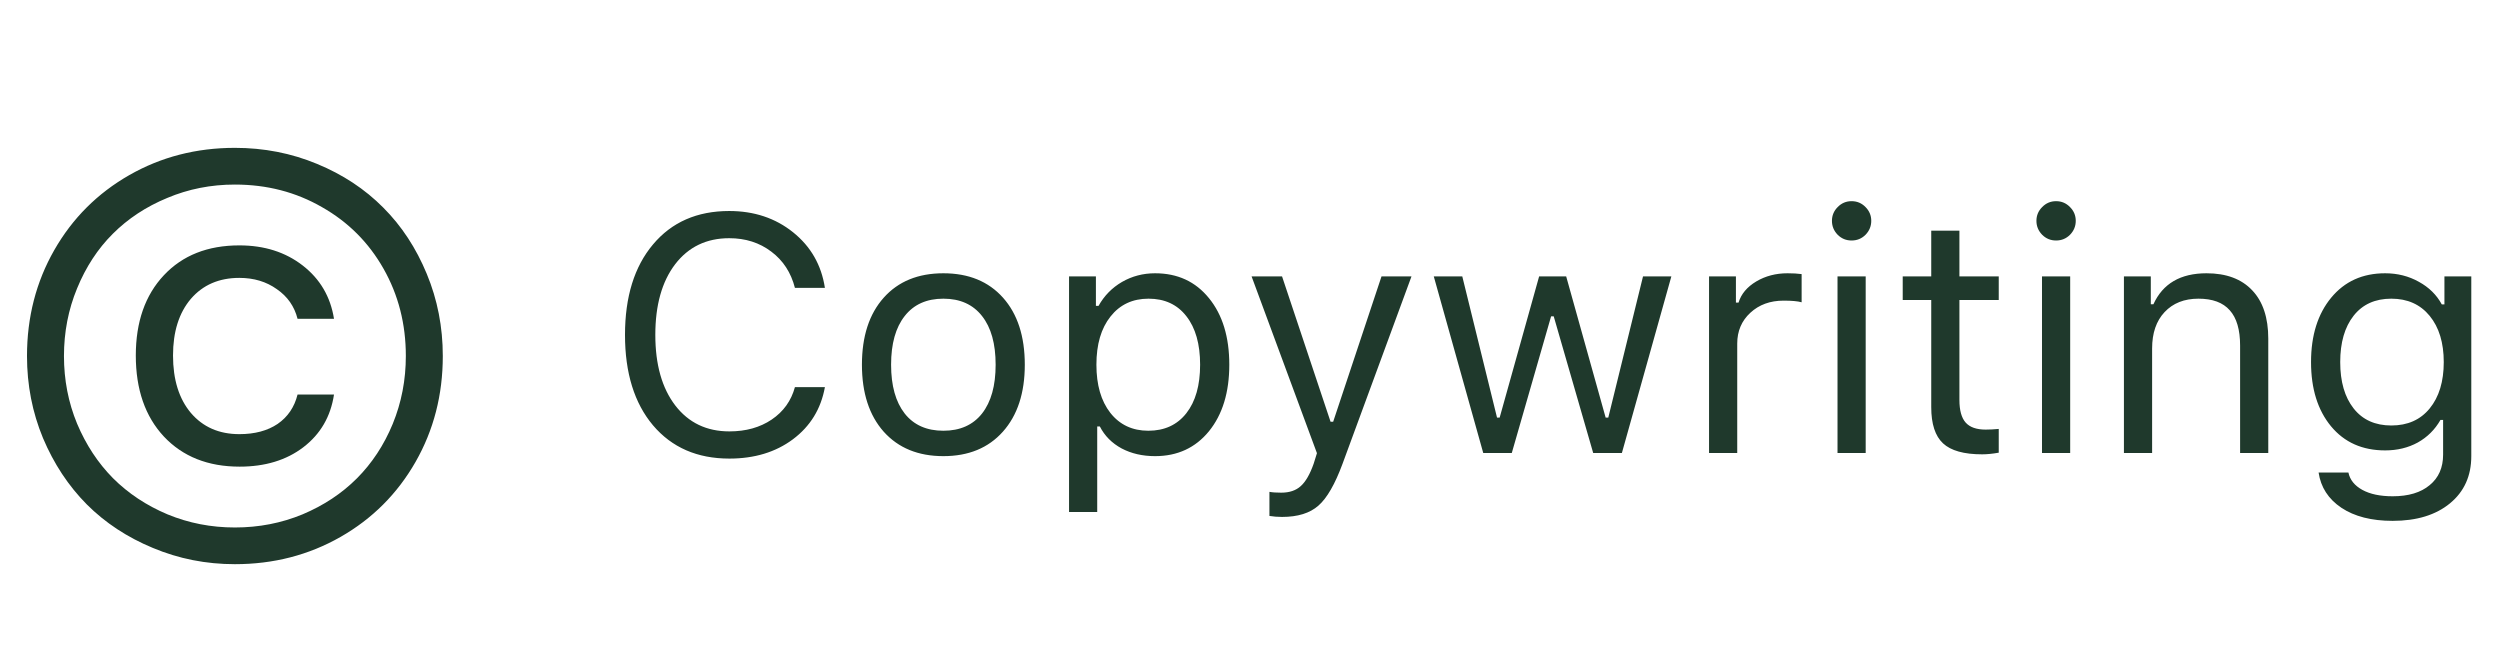 <svg width="149" height="40" viewBox="0 0 149 40" fill="none" xmlns="http://www.w3.org/2000/svg">
<path d="M14 33.625C12.281 33.625 10.651 33.302 9.109 32.656C7.578 32.021 6.266 31.156 5.172 30.062C4.078 28.958 3.208 27.641 2.562 26.109C1.927 24.578 1.609 22.948 1.609 21.219C1.609 18.906 2.151 16.802 3.234 14.906C4.318 13.01 5.807 11.521 7.703 10.438C9.599 9.354 11.698 8.812 14 8.812C15.729 8.812 17.359 9.13 18.891 9.766C20.432 10.401 21.75 11.271 22.844 12.375C23.938 13.469 24.802 14.787 25.438 16.328C26.073 17.859 26.391 19.49 26.391 21.219C26.391 23.531 25.849 25.635 24.766 27.531C23.682 29.427 22.193 30.917 20.297 32C18.401 33.083 16.302 33.625 14 33.625ZM14 31.438C15.427 31.438 16.771 31.177 18.031 30.656C19.292 30.125 20.37 29.412 21.266 28.516C22.172 27.609 22.885 26.526 23.406 25.266C23.927 23.995 24.188 22.646 24.188 21.219C24.188 19.312 23.745 17.578 22.859 16.016C21.974 14.453 20.75 13.229 19.188 12.344C17.635 11.448 15.906 11 14 11C12.573 11 11.229 11.266 9.969 11.797C8.708 12.318 7.625 13.031 6.719 13.938C5.823 14.833 5.115 15.917 4.594 17.188C4.073 18.448 3.812 19.792 3.812 21.219C3.812 22.646 4.073 23.99 4.594 25.25C5.125 26.51 5.839 27.594 6.734 28.5C7.641 29.406 8.724 30.125 9.984 30.656C11.245 31.177 12.583 31.438 14 31.438ZM19.906 19H17.734C17.547 18.26 17.135 17.672 16.5 17.234C15.875 16.787 15.13 16.562 14.266 16.562C13.057 16.562 12.094 16.979 11.375 17.812C10.667 18.646 10.312 19.771 10.312 21.188C10.312 22.625 10.667 23.766 11.375 24.609C12.094 25.453 13.057 25.875 14.266 25.875C15.182 25.875 15.943 25.672 16.547 25.266C17.151 24.849 17.547 24.266 17.734 23.516H19.906C19.708 24.828 19.099 25.875 18.078 26.656C17.068 27.427 15.802 27.812 14.281 27.812C12.396 27.812 10.891 27.213 9.766 26.016C8.651 24.818 8.094 23.208 8.094 21.188C8.094 19.188 8.651 17.594 9.766 16.406C10.88 15.219 12.38 14.625 14.266 14.625C15.755 14.625 17.016 15.026 18.047 15.828C19.078 16.63 19.698 17.688 19.906 19Z" fill="#1F392C"/>
<path d="M43.471 27.332C41.557 27.332 40.04 26.671 38.92 25.35C37.807 24.028 37.25 22.231 37.25 19.959C37.25 17.687 37.807 15.89 38.92 14.568C40.033 13.24 41.547 12.576 43.461 12.576C44.945 12.576 46.215 12.999 47.27 13.846C48.324 14.692 48.956 15.796 49.164 17.156H47.377C47.143 16.245 46.674 15.525 45.971 14.998C45.268 14.464 44.431 14.197 43.461 14.197C42.107 14.197 41.033 14.715 40.238 15.75C39.45 16.785 39.057 18.188 39.057 19.959C39.057 21.73 39.454 23.133 40.248 24.168C41.042 25.197 42.117 25.711 43.471 25.711C44.454 25.711 45.294 25.477 45.99 25.008C46.693 24.533 47.156 23.888 47.377 23.074H49.164C48.93 24.37 48.295 25.405 47.26 26.18C46.231 26.948 44.968 27.332 43.471 27.332ZM59.77 25.73C58.904 26.701 57.722 27.186 56.225 27.186C54.727 27.186 53.542 26.701 52.67 25.73C51.804 24.754 51.371 23.422 51.371 21.736C51.371 20.044 51.804 18.712 52.67 17.742C53.536 16.772 54.721 16.287 56.225 16.287C57.728 16.287 58.913 16.772 59.779 17.742C60.645 18.712 61.078 20.044 61.078 21.736C61.078 23.422 60.642 24.754 59.77 25.73ZM53.92 24.646C54.46 25.33 55.228 25.672 56.225 25.672C57.221 25.672 57.989 25.33 58.529 24.646C59.07 23.956 59.34 22.986 59.34 21.736C59.34 20.486 59.07 19.52 58.529 18.836C57.989 18.146 57.221 17.801 56.225 17.801C55.228 17.801 54.46 18.146 53.92 18.836C53.38 19.52 53.109 20.486 53.109 21.736C53.109 22.986 53.38 23.956 53.92 24.646ZM68.842 16.287C70.183 16.287 71.254 16.782 72.055 17.771C72.862 18.761 73.266 20.083 73.266 21.736C73.266 23.384 72.862 24.705 72.055 25.701C71.247 26.691 70.176 27.186 68.842 27.186C68.093 27.186 67.429 27.033 66.85 26.727C66.27 26.414 65.837 25.978 65.551 25.418H65.394V30.516H63.715V16.473H65.316V18.23H65.473C65.811 17.625 66.277 17.15 66.869 16.805C67.468 16.46 68.126 16.287 68.842 16.287ZM68.441 25.672C69.405 25.672 70.16 25.324 70.707 24.627C71.254 23.93 71.527 22.967 71.527 21.736C71.527 20.506 71.254 19.542 70.707 18.846C70.167 18.149 69.415 17.801 68.451 17.801C67.501 17.801 66.745 18.156 66.186 18.865C65.626 19.568 65.346 20.525 65.346 21.736C65.346 22.941 65.622 23.898 66.176 24.607C66.736 25.317 67.491 25.672 68.441 25.672ZM76.41 30.809C76.143 30.809 75.893 30.789 75.658 30.75V29.314C75.828 29.347 76.062 29.363 76.361 29.363C76.85 29.363 77.237 29.233 77.523 28.973C77.816 28.712 78.074 28.266 78.295 27.635L78.49 27.01L74.594 16.473H76.41L79.301 25.135H79.457L82.338 16.473H84.125L80.014 27.645C79.564 28.862 79.086 29.692 78.578 30.135C78.07 30.584 77.348 30.809 76.41 30.809ZM99.613 16.473L96.664 27H94.955L92.602 18.855H92.445L90.102 27H88.402L85.453 16.473H87.152L89.223 24.891H89.379L91.732 16.473H93.344L95.697 24.891H95.853L97.924 16.473H99.613ZM101.859 27V16.473H103.461V18.035H103.617C103.773 17.521 104.125 17.101 104.672 16.775C105.219 16.45 105.84 16.287 106.537 16.287C106.856 16.287 107.136 16.303 107.377 16.336V18.016C107.149 17.951 106.791 17.918 106.303 17.918C105.502 17.918 104.841 18.159 104.32 18.641C103.799 19.122 103.539 19.734 103.539 20.477V27H101.859ZM109.516 27V16.473H111.195V27H109.516ZM111.186 13.992C110.958 14.22 110.681 14.334 110.355 14.334C110.03 14.334 109.753 14.22 109.525 13.992C109.298 13.758 109.184 13.481 109.184 13.162C109.184 12.843 109.298 12.57 109.525 12.342C109.753 12.107 110.03 11.99 110.355 11.99C110.681 11.99 110.958 12.107 111.186 12.342C111.413 12.57 111.527 12.843 111.527 13.162C111.527 13.481 111.413 13.758 111.186 13.992ZM115.102 13.748H116.781V16.473H119.125V17.879H116.781V23.836C116.781 24.454 116.905 24.904 117.152 25.184C117.4 25.463 117.797 25.604 118.344 25.604C118.585 25.604 118.845 25.59 119.125 25.564V26.98C118.754 27.046 118.425 27.078 118.139 27.078C117.051 27.078 116.273 26.86 115.805 26.424C115.336 25.988 115.102 25.268 115.102 24.266V17.879H113.402V16.473H115.102V13.748ZM121.703 27V16.473H123.383V27H121.703ZM123.373 13.992C123.145 14.22 122.868 14.334 122.543 14.334C122.217 14.334 121.941 14.22 121.713 13.992C121.485 13.758 121.371 13.481 121.371 13.162C121.371 12.843 121.485 12.57 121.713 12.342C121.941 12.107 122.217 11.99 122.543 11.99C122.868 11.99 123.145 12.107 123.373 12.342C123.601 12.57 123.715 12.843 123.715 13.162C123.715 13.481 123.601 13.758 123.373 13.992ZM126.586 27V16.473H128.188V18.133H128.344C128.904 16.902 129.958 16.287 131.508 16.287C132.686 16.287 133.594 16.626 134.232 17.303C134.87 17.973 135.189 18.934 135.189 20.184V27H133.51V20.594C133.51 19.65 133.305 18.95 132.895 18.494C132.491 18.032 131.869 17.801 131.029 17.801C130.183 17.801 129.509 18.068 129.008 18.602C128.513 19.129 128.266 19.852 128.266 20.77V27H126.586ZM142.523 25.359C143.493 25.359 144.255 25.021 144.809 24.344C145.368 23.66 145.648 22.739 145.648 21.58C145.648 20.428 145.368 19.51 144.809 18.826C144.249 18.143 143.487 17.801 142.523 17.801C141.56 17.801 140.811 18.139 140.277 18.816C139.743 19.494 139.477 20.415 139.477 21.58C139.477 22.745 139.743 23.667 140.277 24.344C140.811 25.021 141.56 25.359 142.523 25.359ZM142.602 31.043C141.345 31.043 140.326 30.783 139.545 30.262C138.77 29.741 138.318 29.041 138.188 28.162H139.965C140.056 28.598 140.333 28.943 140.795 29.197C141.257 29.451 141.859 29.578 142.602 29.578C143.546 29.578 144.281 29.357 144.809 28.914C145.342 28.478 145.609 27.872 145.609 27.098V25.027H145.453C145.121 25.607 144.669 26.056 144.096 26.375C143.523 26.688 142.875 26.844 142.152 26.844C140.798 26.844 139.724 26.365 138.93 25.408C138.135 24.445 137.738 23.169 137.738 21.58C137.738 19.991 138.139 18.712 138.939 17.742C139.74 16.772 140.811 16.287 142.152 16.287C142.888 16.287 143.559 16.456 144.164 16.795C144.77 17.127 145.225 17.576 145.531 18.143H145.688V16.473H147.289V27.186C147.289 28.364 146.866 29.301 146.02 29.998C145.173 30.695 144.034 31.043 142.602 31.043Z" fill="#1F392C"/>
</svg>
